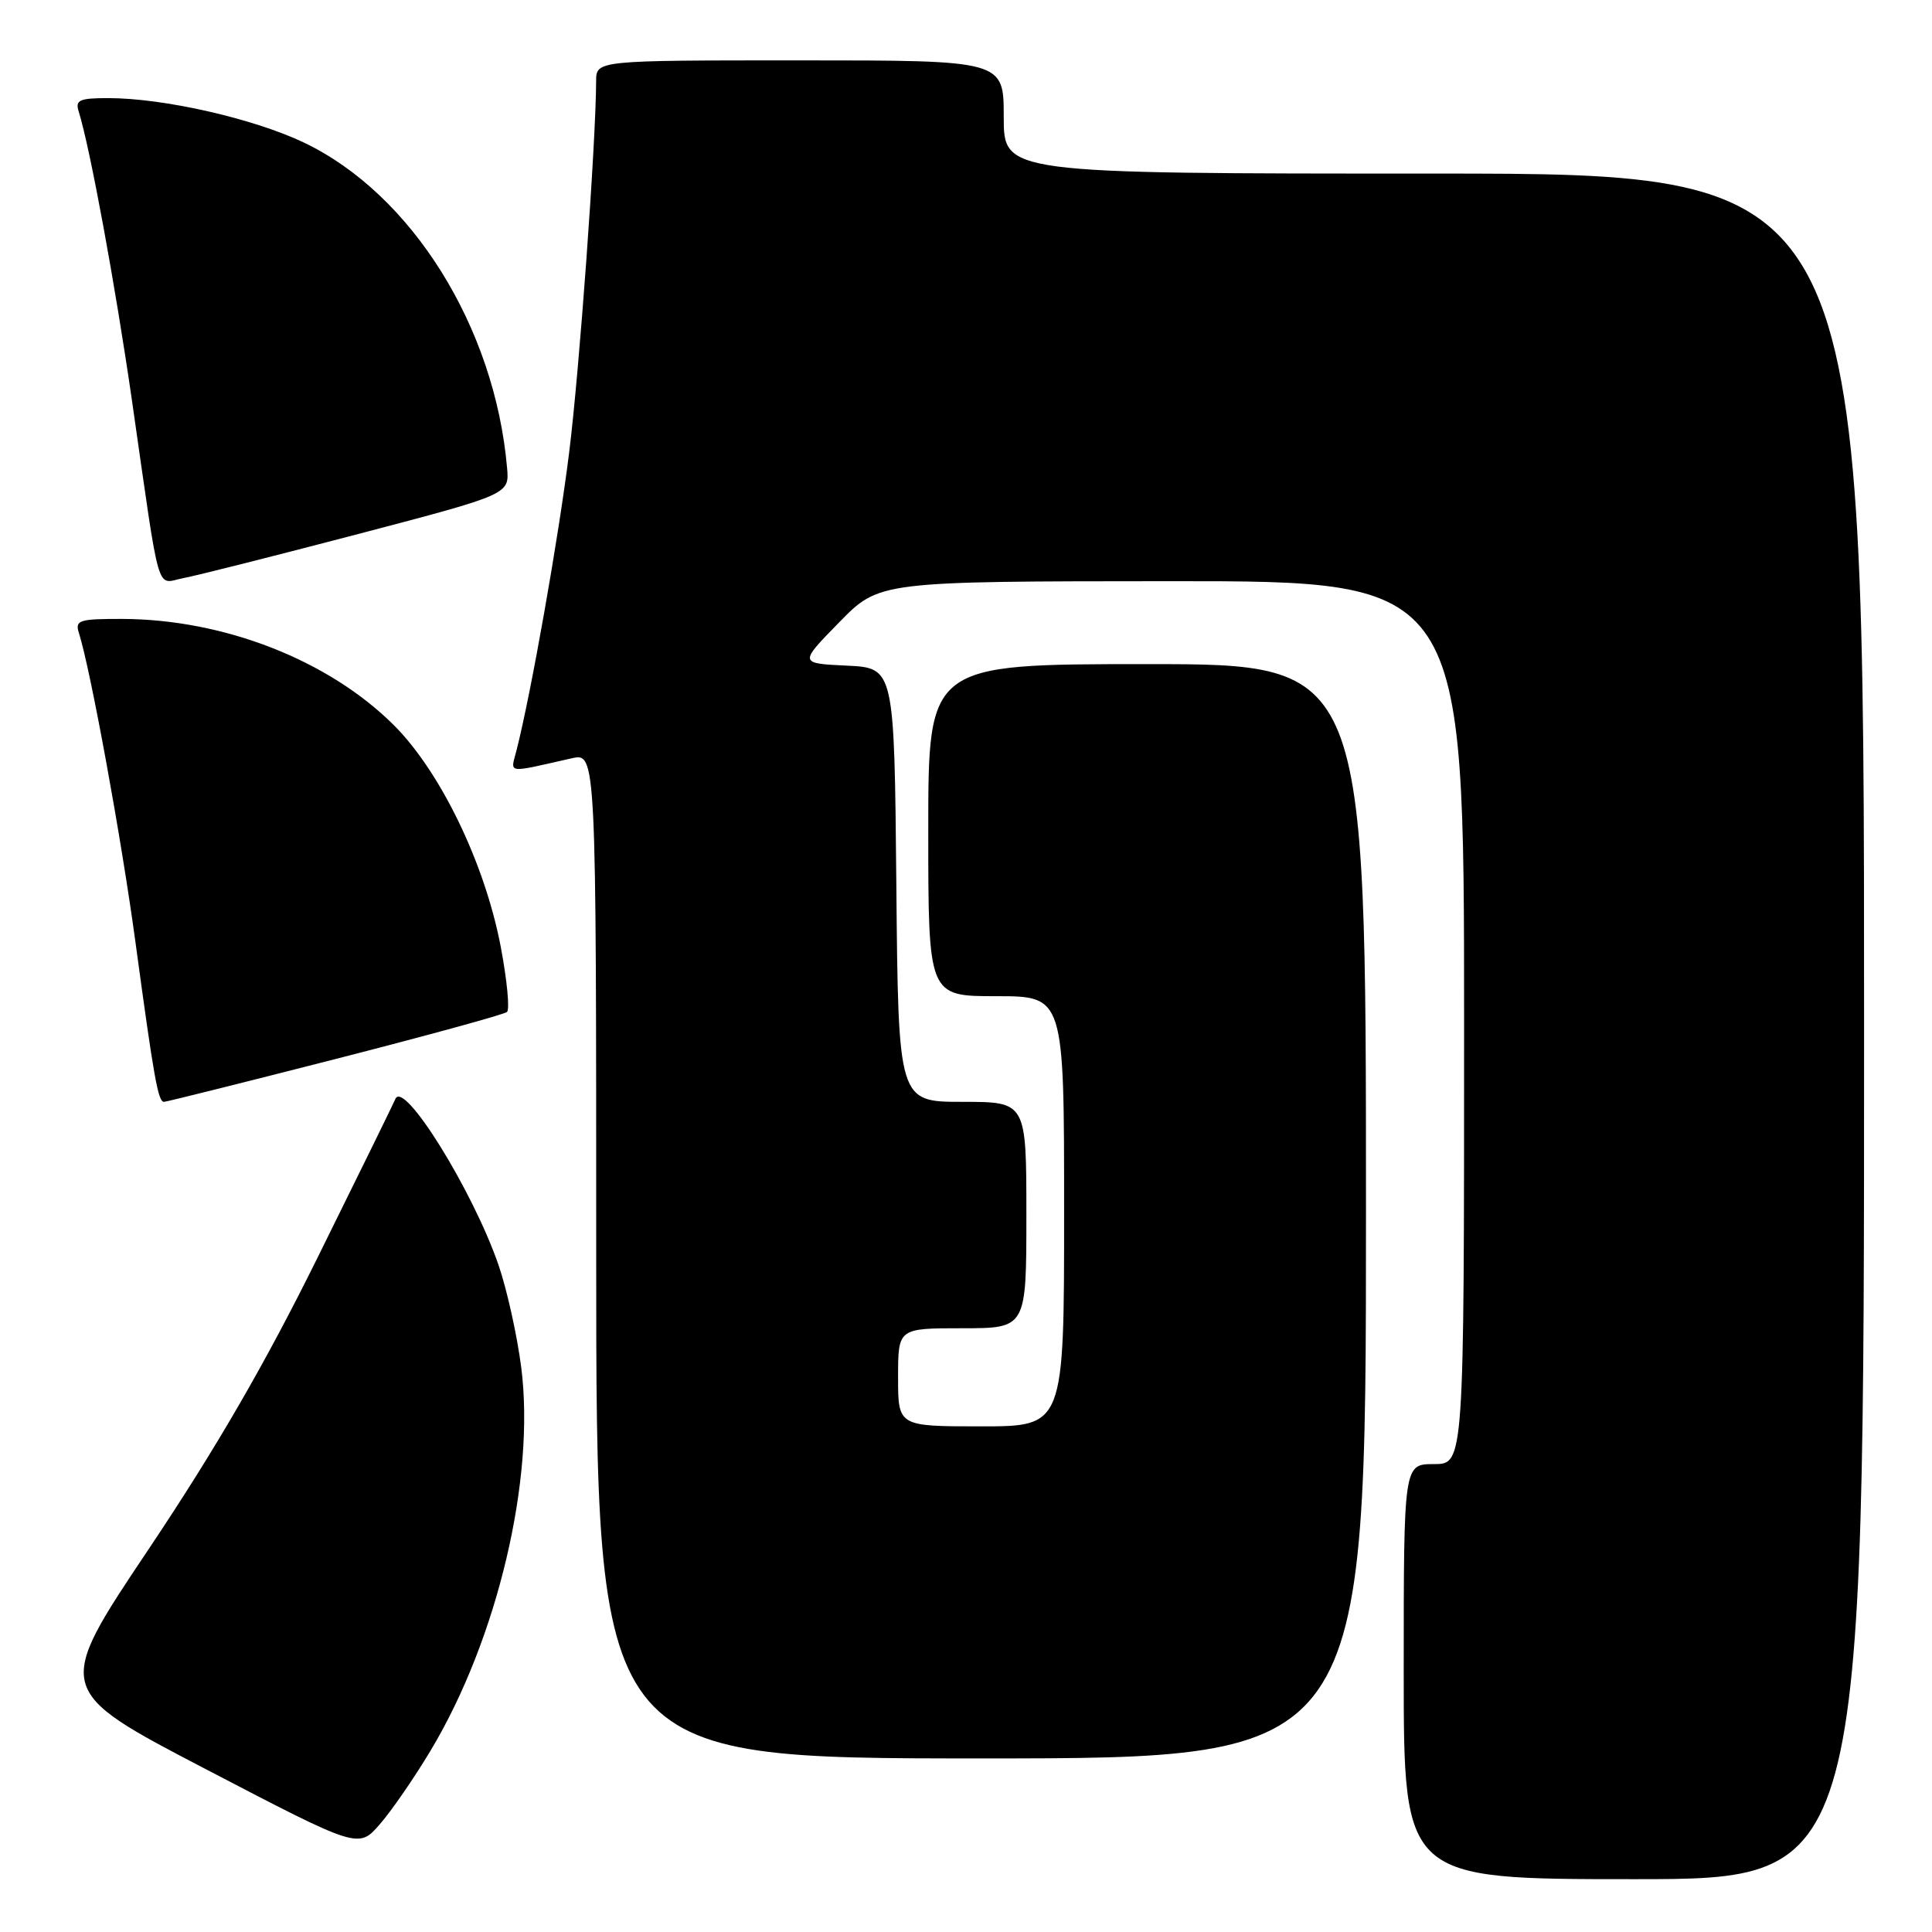 <?xml version="1.0" encoding="UTF-8" standalone="no"?>
<!DOCTYPE svg PUBLIC "-//W3C//DTD SVG 1.1//EN" "http://www.w3.org/Graphics/SVG/1.1/DTD/svg11.dtd" >
<svg xmlns="http://www.w3.org/2000/svg" xmlns:xlink="http://www.w3.org/1999/xlink" version="1.1" viewBox="0 0 256 256">
 <g >
 <path fill="currentColor"
d=" M 247.00 136.00 C 247.00 23.00 247.00 23.00 190.00 23.00 C 133.00 23.00 133.00 23.00 133.00 15.50 C 133.00 8.00 133.00 8.00 106.00 8.00 C 79.00 8.00 79.00 8.00 78.99 10.75 C 78.96 18.93 76.77 49.17 75.41 60.00 C 74.01 71.27 70.36 91.91 68.45 99.39 C 67.64 102.57 66.92 102.47 75.75 100.48 C 79.00 99.75 79.00 99.75 79.00 166.38 C 79.00 233.00 79.00 233.00 130.00 233.00 C 181.00 233.00 181.00 233.00 181.00 160.50 C 181.00 88.00 181.00 88.00 152.00 88.00 C 123.00 88.00 123.00 88.00 123.00 110.00 C 123.00 132.00 123.00 132.00 132.00 132.00 C 141.00 132.00 141.00 132.00 141.00 160.50 C 141.00 189.00 141.00 189.00 130.00 189.00 C 119.00 189.00 119.00 189.00 119.00 182.50 C 119.00 176.00 119.00 176.00 127.50 176.00 C 136.00 176.00 136.00 176.00 136.00 161.00 C 136.00 146.00 136.00 146.00 127.52 146.00 C 119.03 146.00 119.03 146.00 118.77 117.25 C 118.50 88.50 118.50 88.50 112.19 88.20 C 105.87 87.90 105.87 87.90 111.19 82.47 C 116.50 77.03 116.50 77.03 155.25 77.01 C 194.00 77.00 194.00 77.00 194.00 135.50 C 194.00 194.00 194.00 194.00 190.00 194.00 C 186.00 194.00 186.00 194.00 186.00 221.50 C 186.00 249.00 186.00 249.00 216.50 249.00 C 247.00 249.00 247.00 249.00 247.00 136.00 Z  M 57.07 231.94 C 65.92 217.17 70.94 195.94 69.07 181.22 C 68.53 176.97 67.17 170.85 66.05 167.60 C 62.62 157.69 53.48 142.99 52.39 145.62 C 52.13 146.24 47.49 155.70 42.08 166.64 C 35.08 180.79 28.61 191.95 19.71 205.25 C 7.18 223.95 7.18 223.95 27.34 234.46 C 47.50 244.97 47.50 244.97 50.32 241.73 C 51.87 239.96 54.91 235.55 57.07 231.94 Z  M 44.40 140.34 C 56.55 137.23 66.81 134.42 67.18 134.09 C 67.56 133.77 67.19 129.90 66.36 125.50 C 64.28 114.50 58.41 102.32 52.21 96.11 C 43.57 87.48 29.69 82.05 16.18 82.01 C 10.49 82.00 9.92 82.18 10.45 83.85 C 12.00 88.73 16.09 111.10 17.97 125.00 C 20.41 142.98 20.95 146.00 21.73 146.00 C 22.04 146.00 32.24 143.45 44.40 140.34 Z  M 47.50 70.75 C 67.50 65.50 67.50 65.50 67.19 62.00 C 65.57 43.34 54.56 25.71 40.27 18.89 C 33.60 15.71 21.69 13.00 14.34 13.00 C 10.53 13.00 9.95 13.26 10.42 14.75 C 11.92 19.52 15.26 37.66 17.50 53.17 C 21.32 79.76 20.61 77.30 24.31 76.60 C 26.07 76.27 36.50 73.63 47.50 70.75 Z "/>
</g>
</svg>